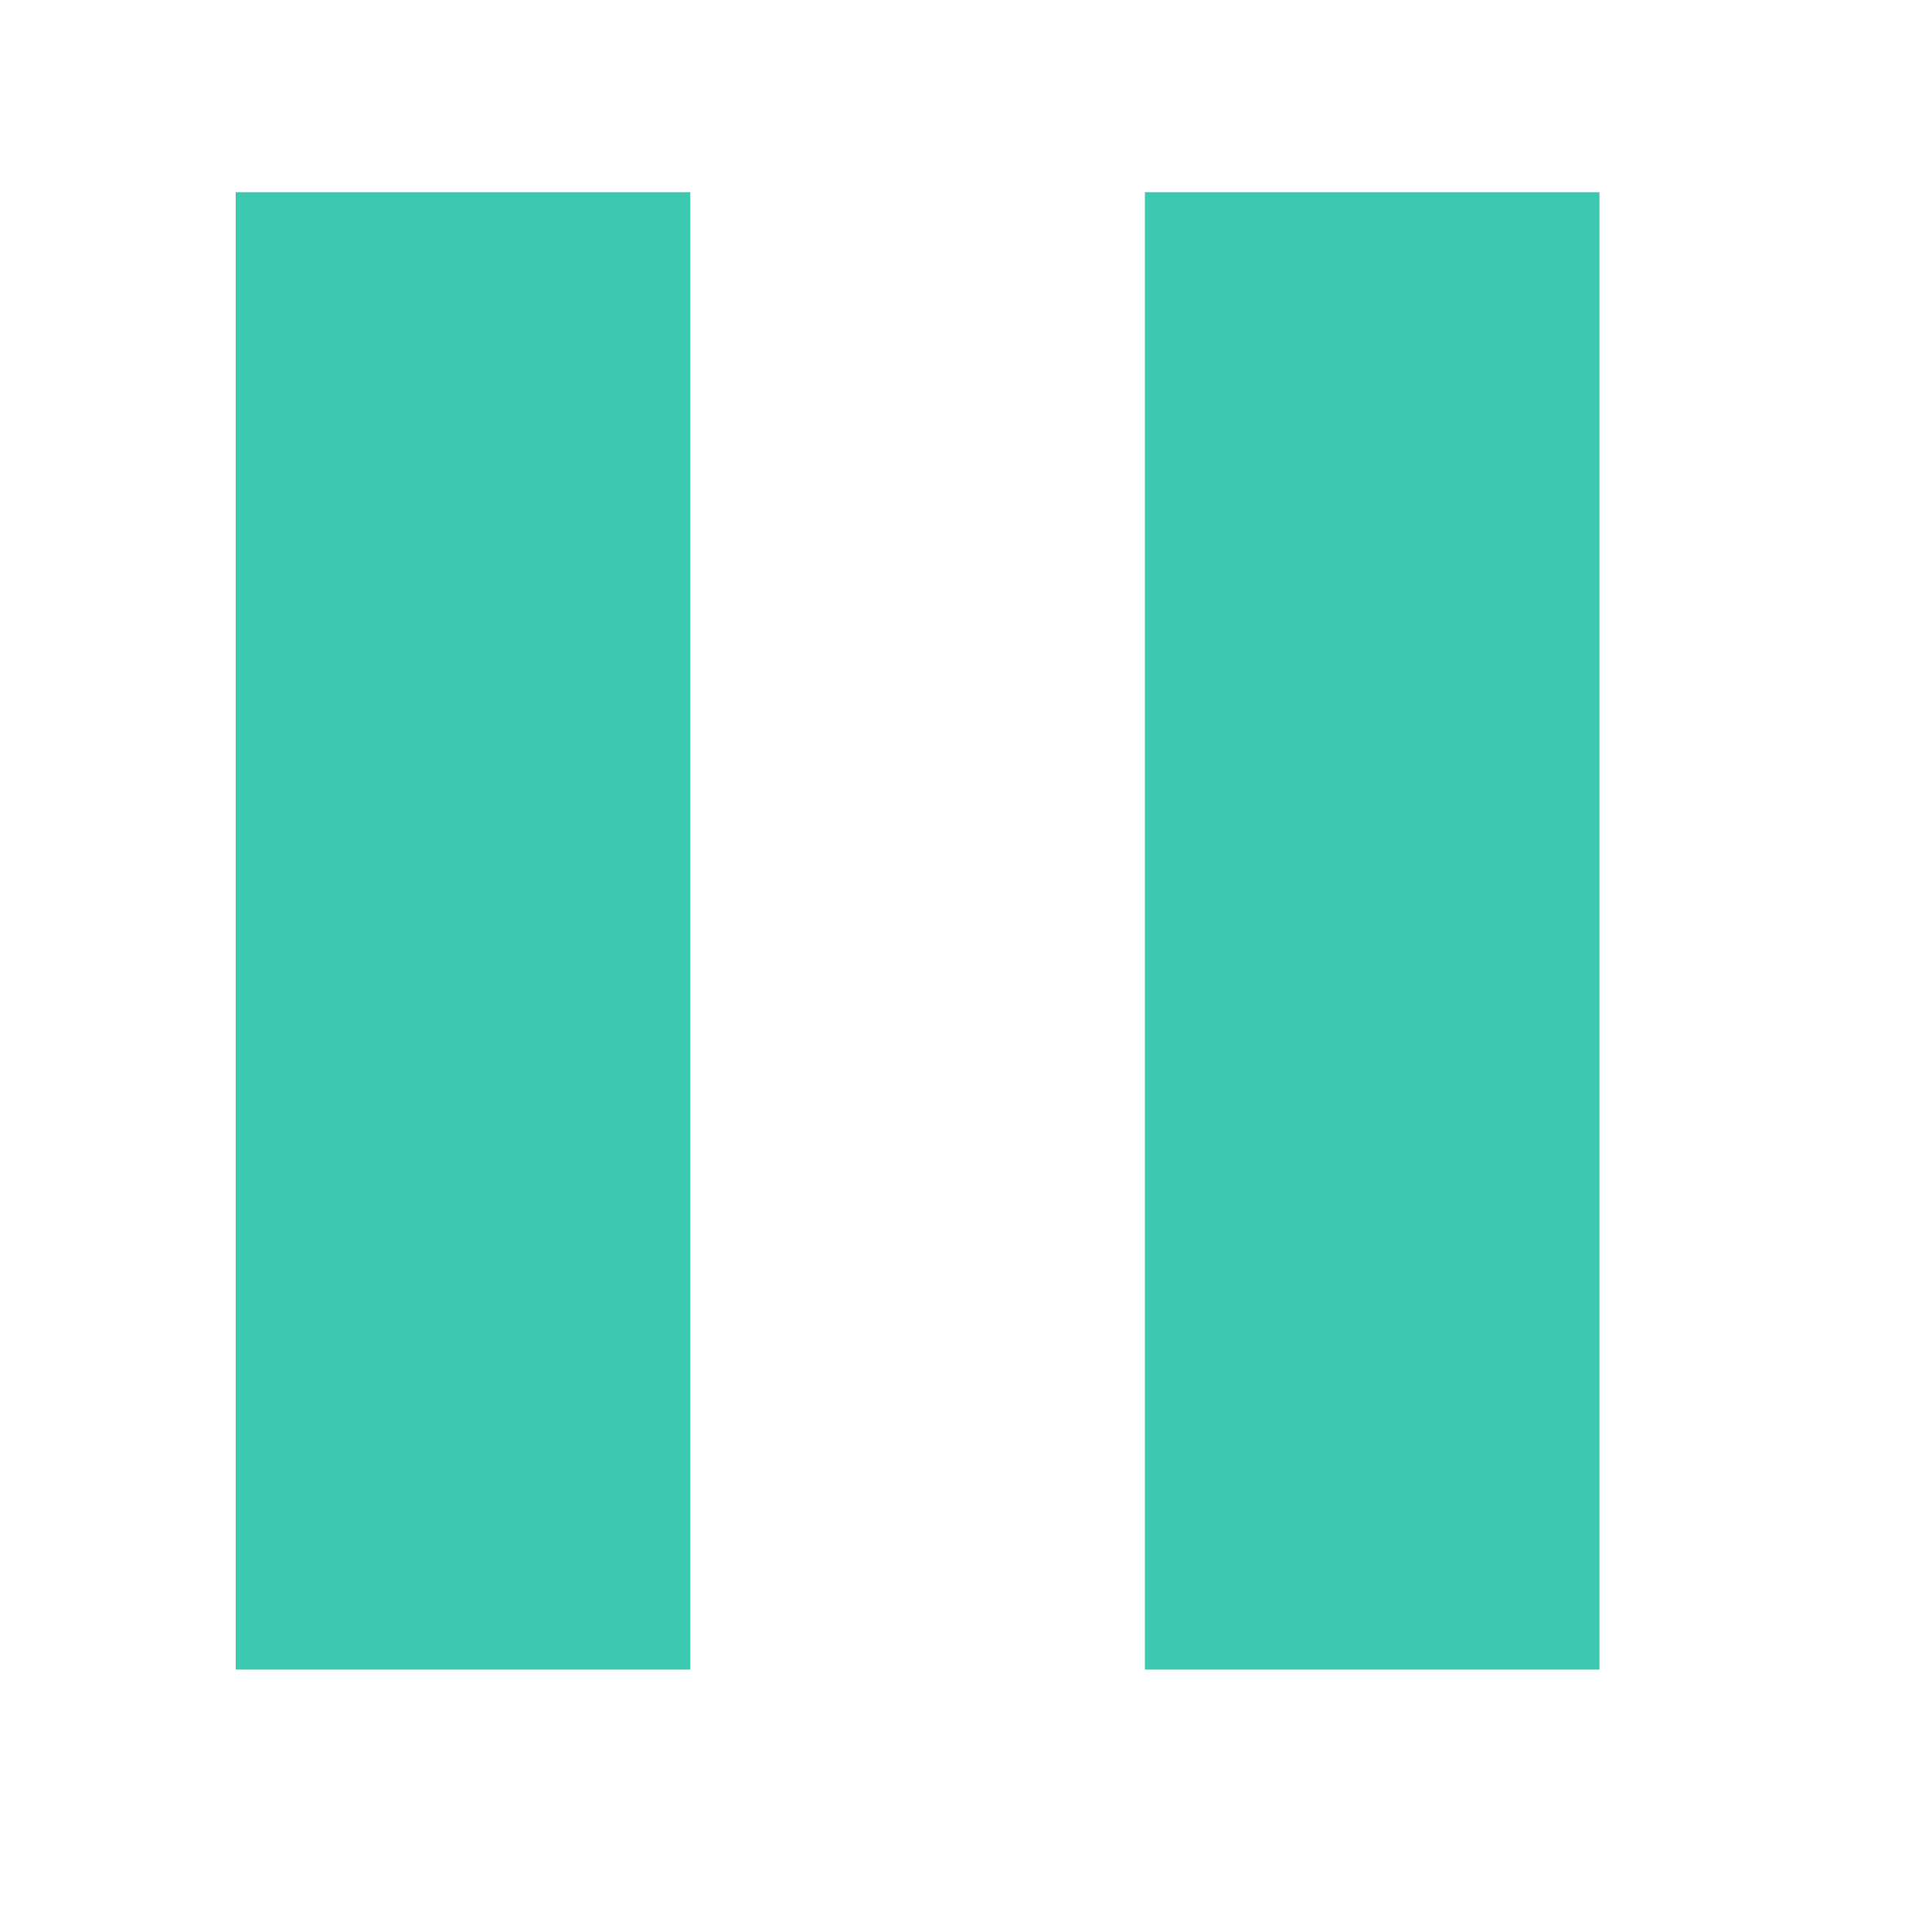 <svg width="17" height="17" viewBox="0 0 17 17" fill="none" xmlns="http://www.w3.org/2000/svg">
<path d="M2.074 14.691H6.074V1.691H2.074V14.691ZM10.074 1.691V14.691H14.074V1.691H10.074Z" fill="#3DC8B2"/>
</svg>

